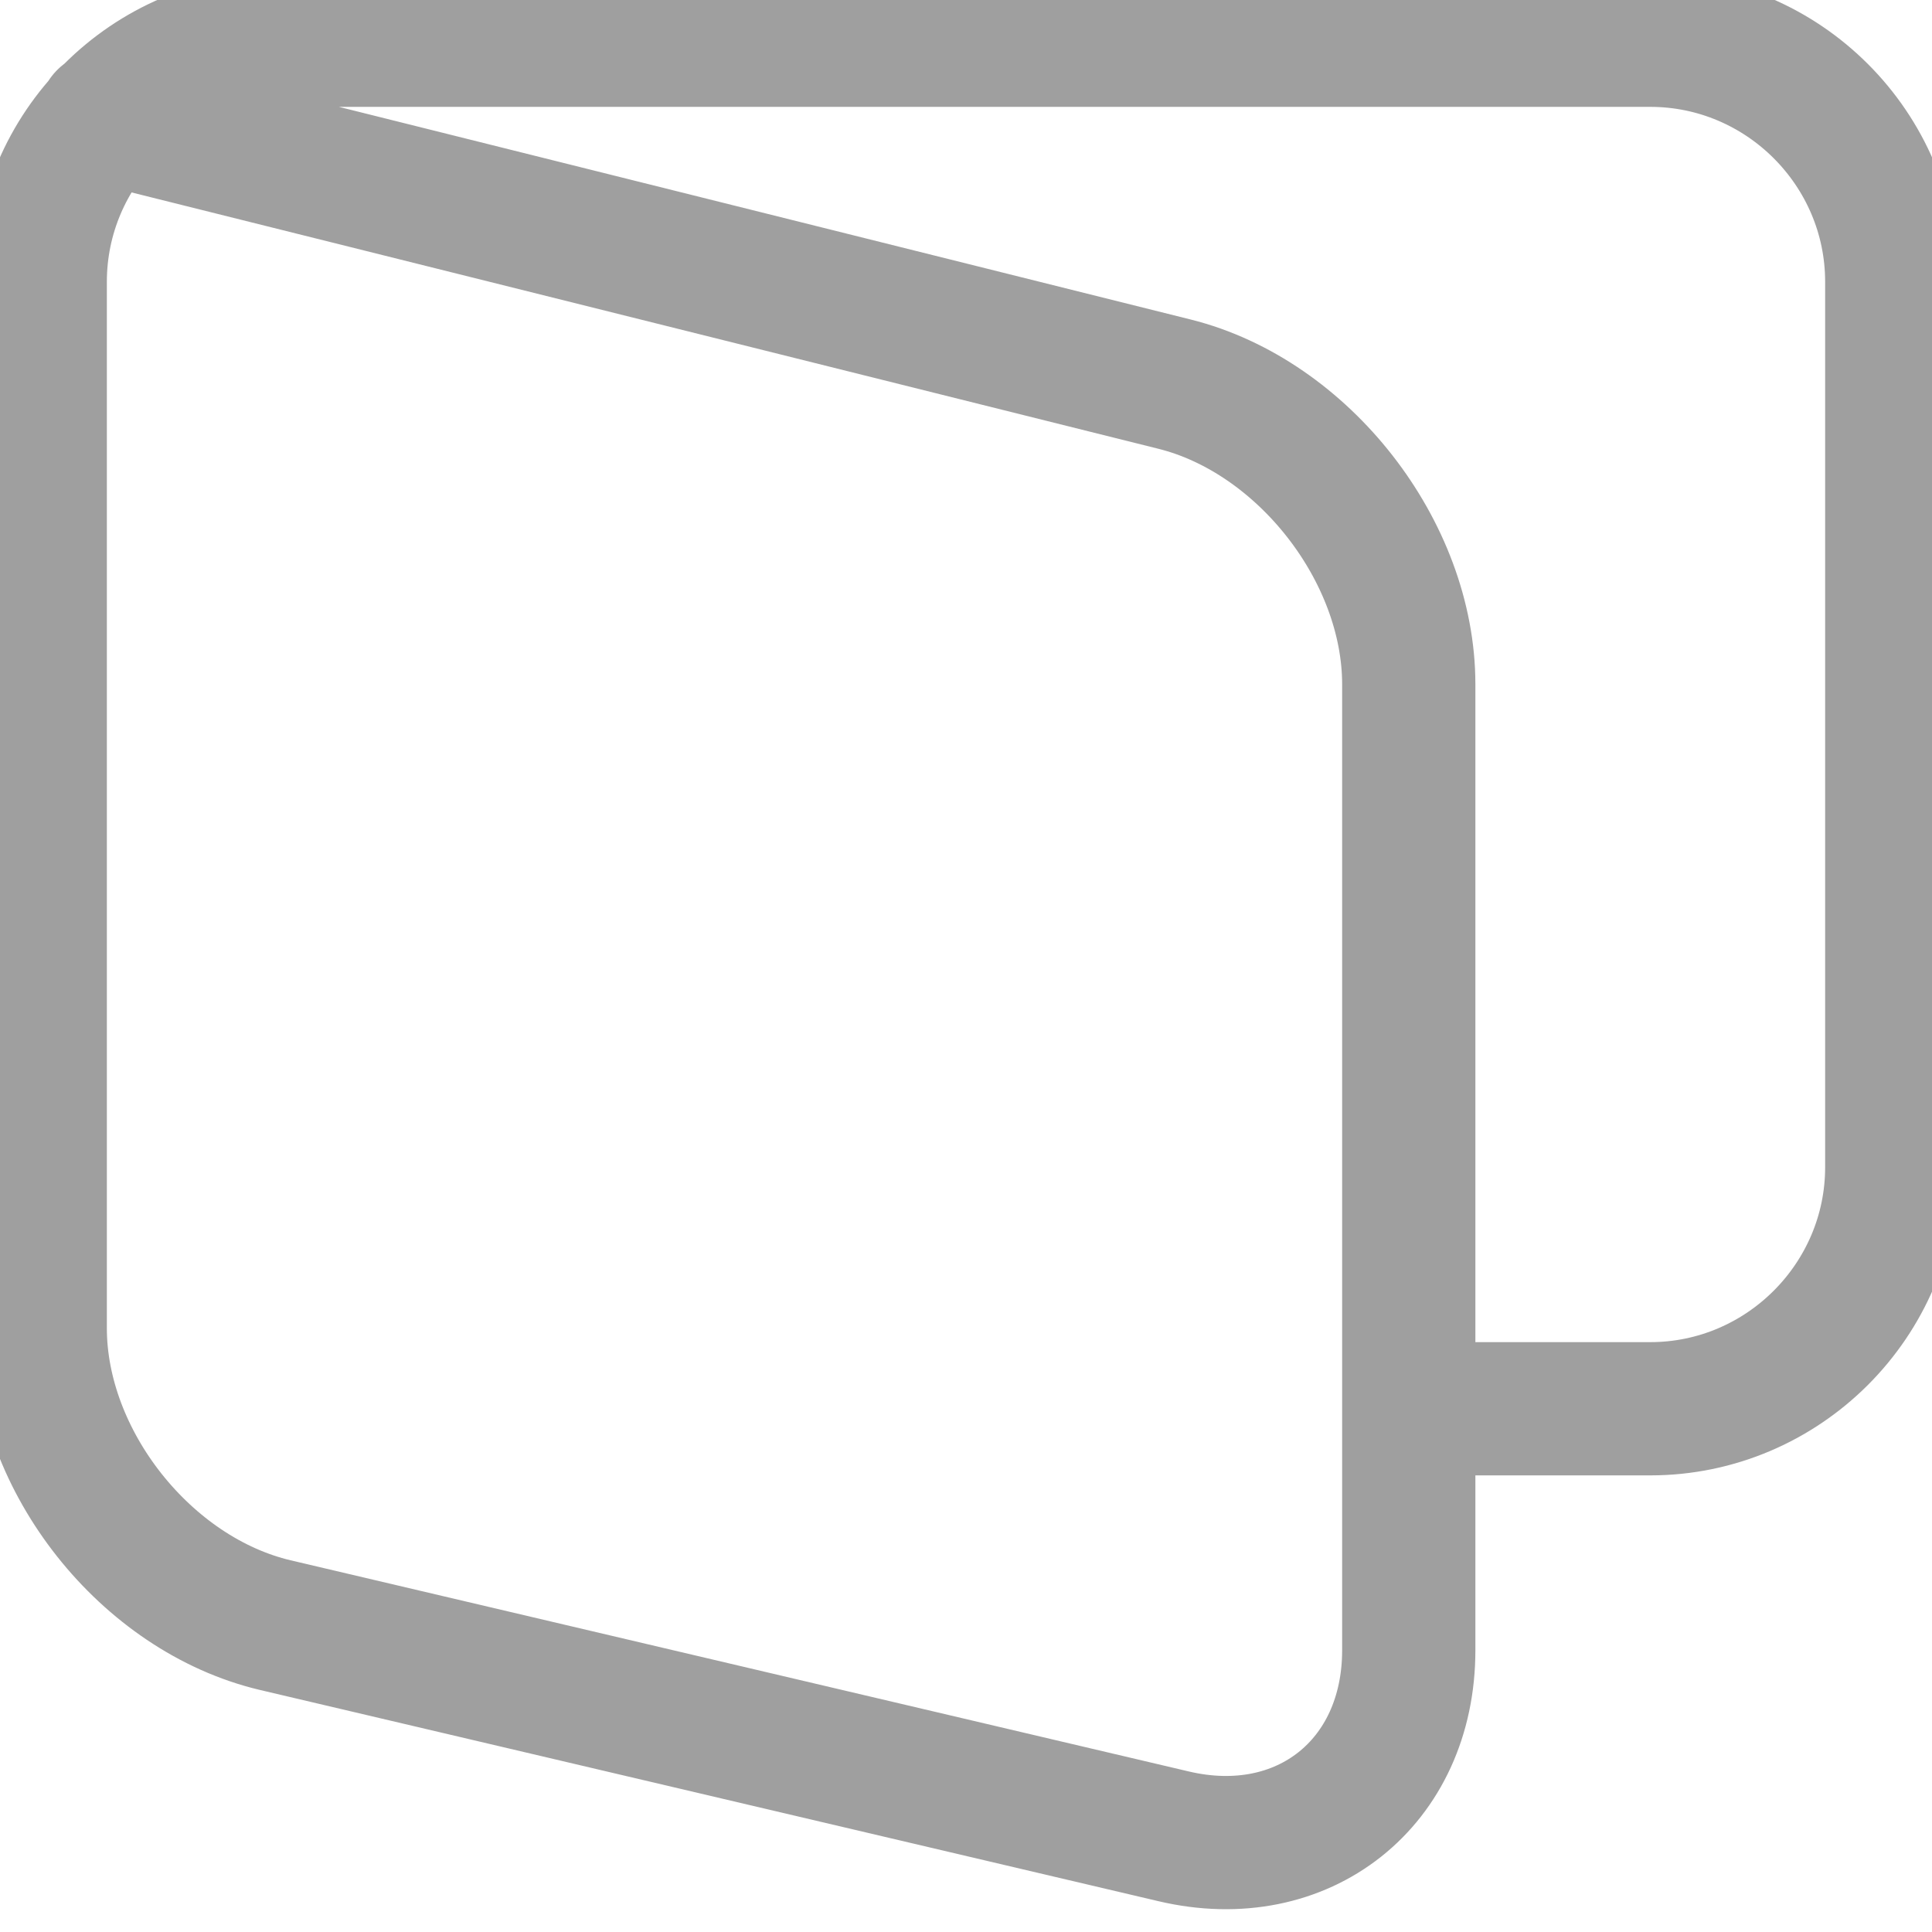 <svg width="29" height="29" viewBox="0 0 29 29" fill="none" xmlns="http://www.w3.org/2000/svg">
<path d="M1.567 1.756L17.63 5.766C19.564 6.249 21.146 8.276 21.146 10.271V24.771C21.146 26.765 19.558 28.021 17.617 27.564L4.133 24.394C2.192 23.936 0.604 21.931 0.604 19.938V4.229C0.604 2.234 2.235 0.604 4.229 0.604H24.771C26.765 0.604 28.396 2.234 28.396 4.229V17.521C28.396 19.515 26.765 21.146 24.771 21.146H21.146" stroke="#9F9F9F" stroke-width="2" stroke-miterlimit="10" stroke-linecap="round" stroke-linejoin="round"/>
</svg>
